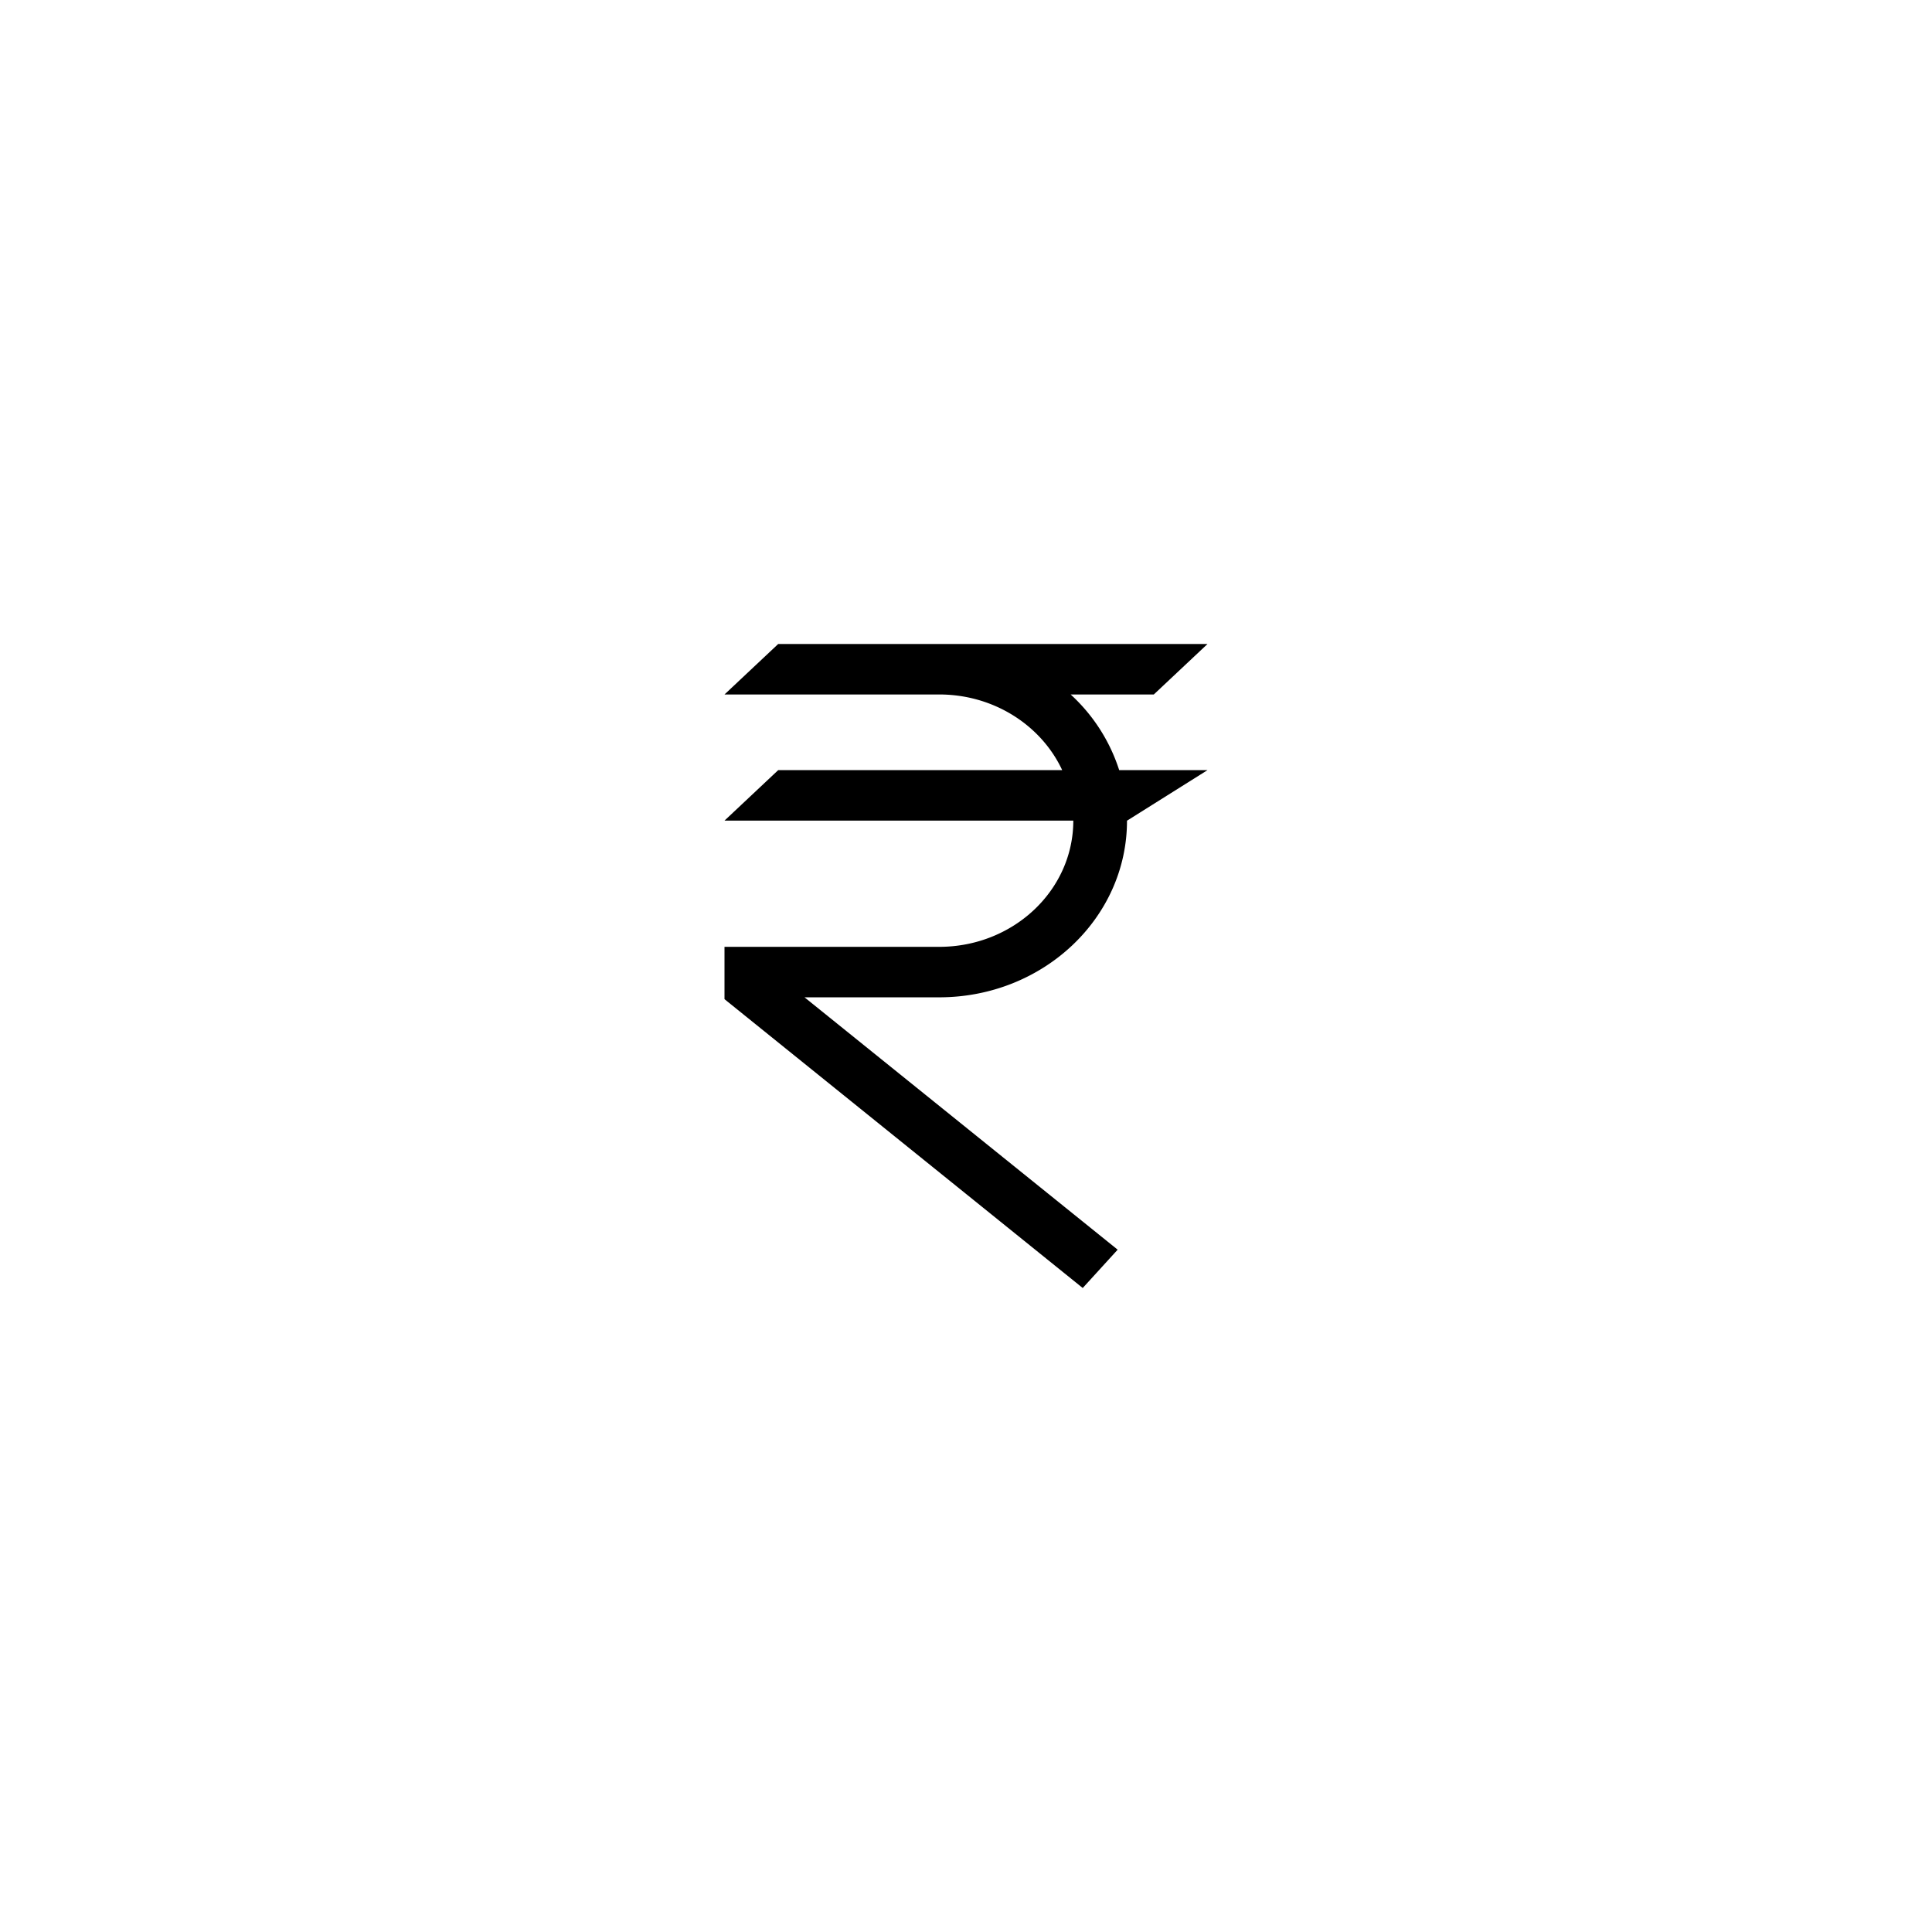 <svg xmlns="http://www.w3.org/2000/svg" viewBox="0 0 24 24">
  <path fill="black" d="M9 8.627h2.667c.683 0 1.27.387 1.528.94H9.667L9 10.194h4.333c0 .866-.746 1.568-1.666 1.568H9v.65L13.45 16l.434-.476-3.89-3.135h1.673c1.288 0 2.333-.982 2.333-2.194l1-.628h-1.097a2.174 2.174 0 00-.603-.94h1.033L15 8H9.667L9 8.627z"/>
</svg>
